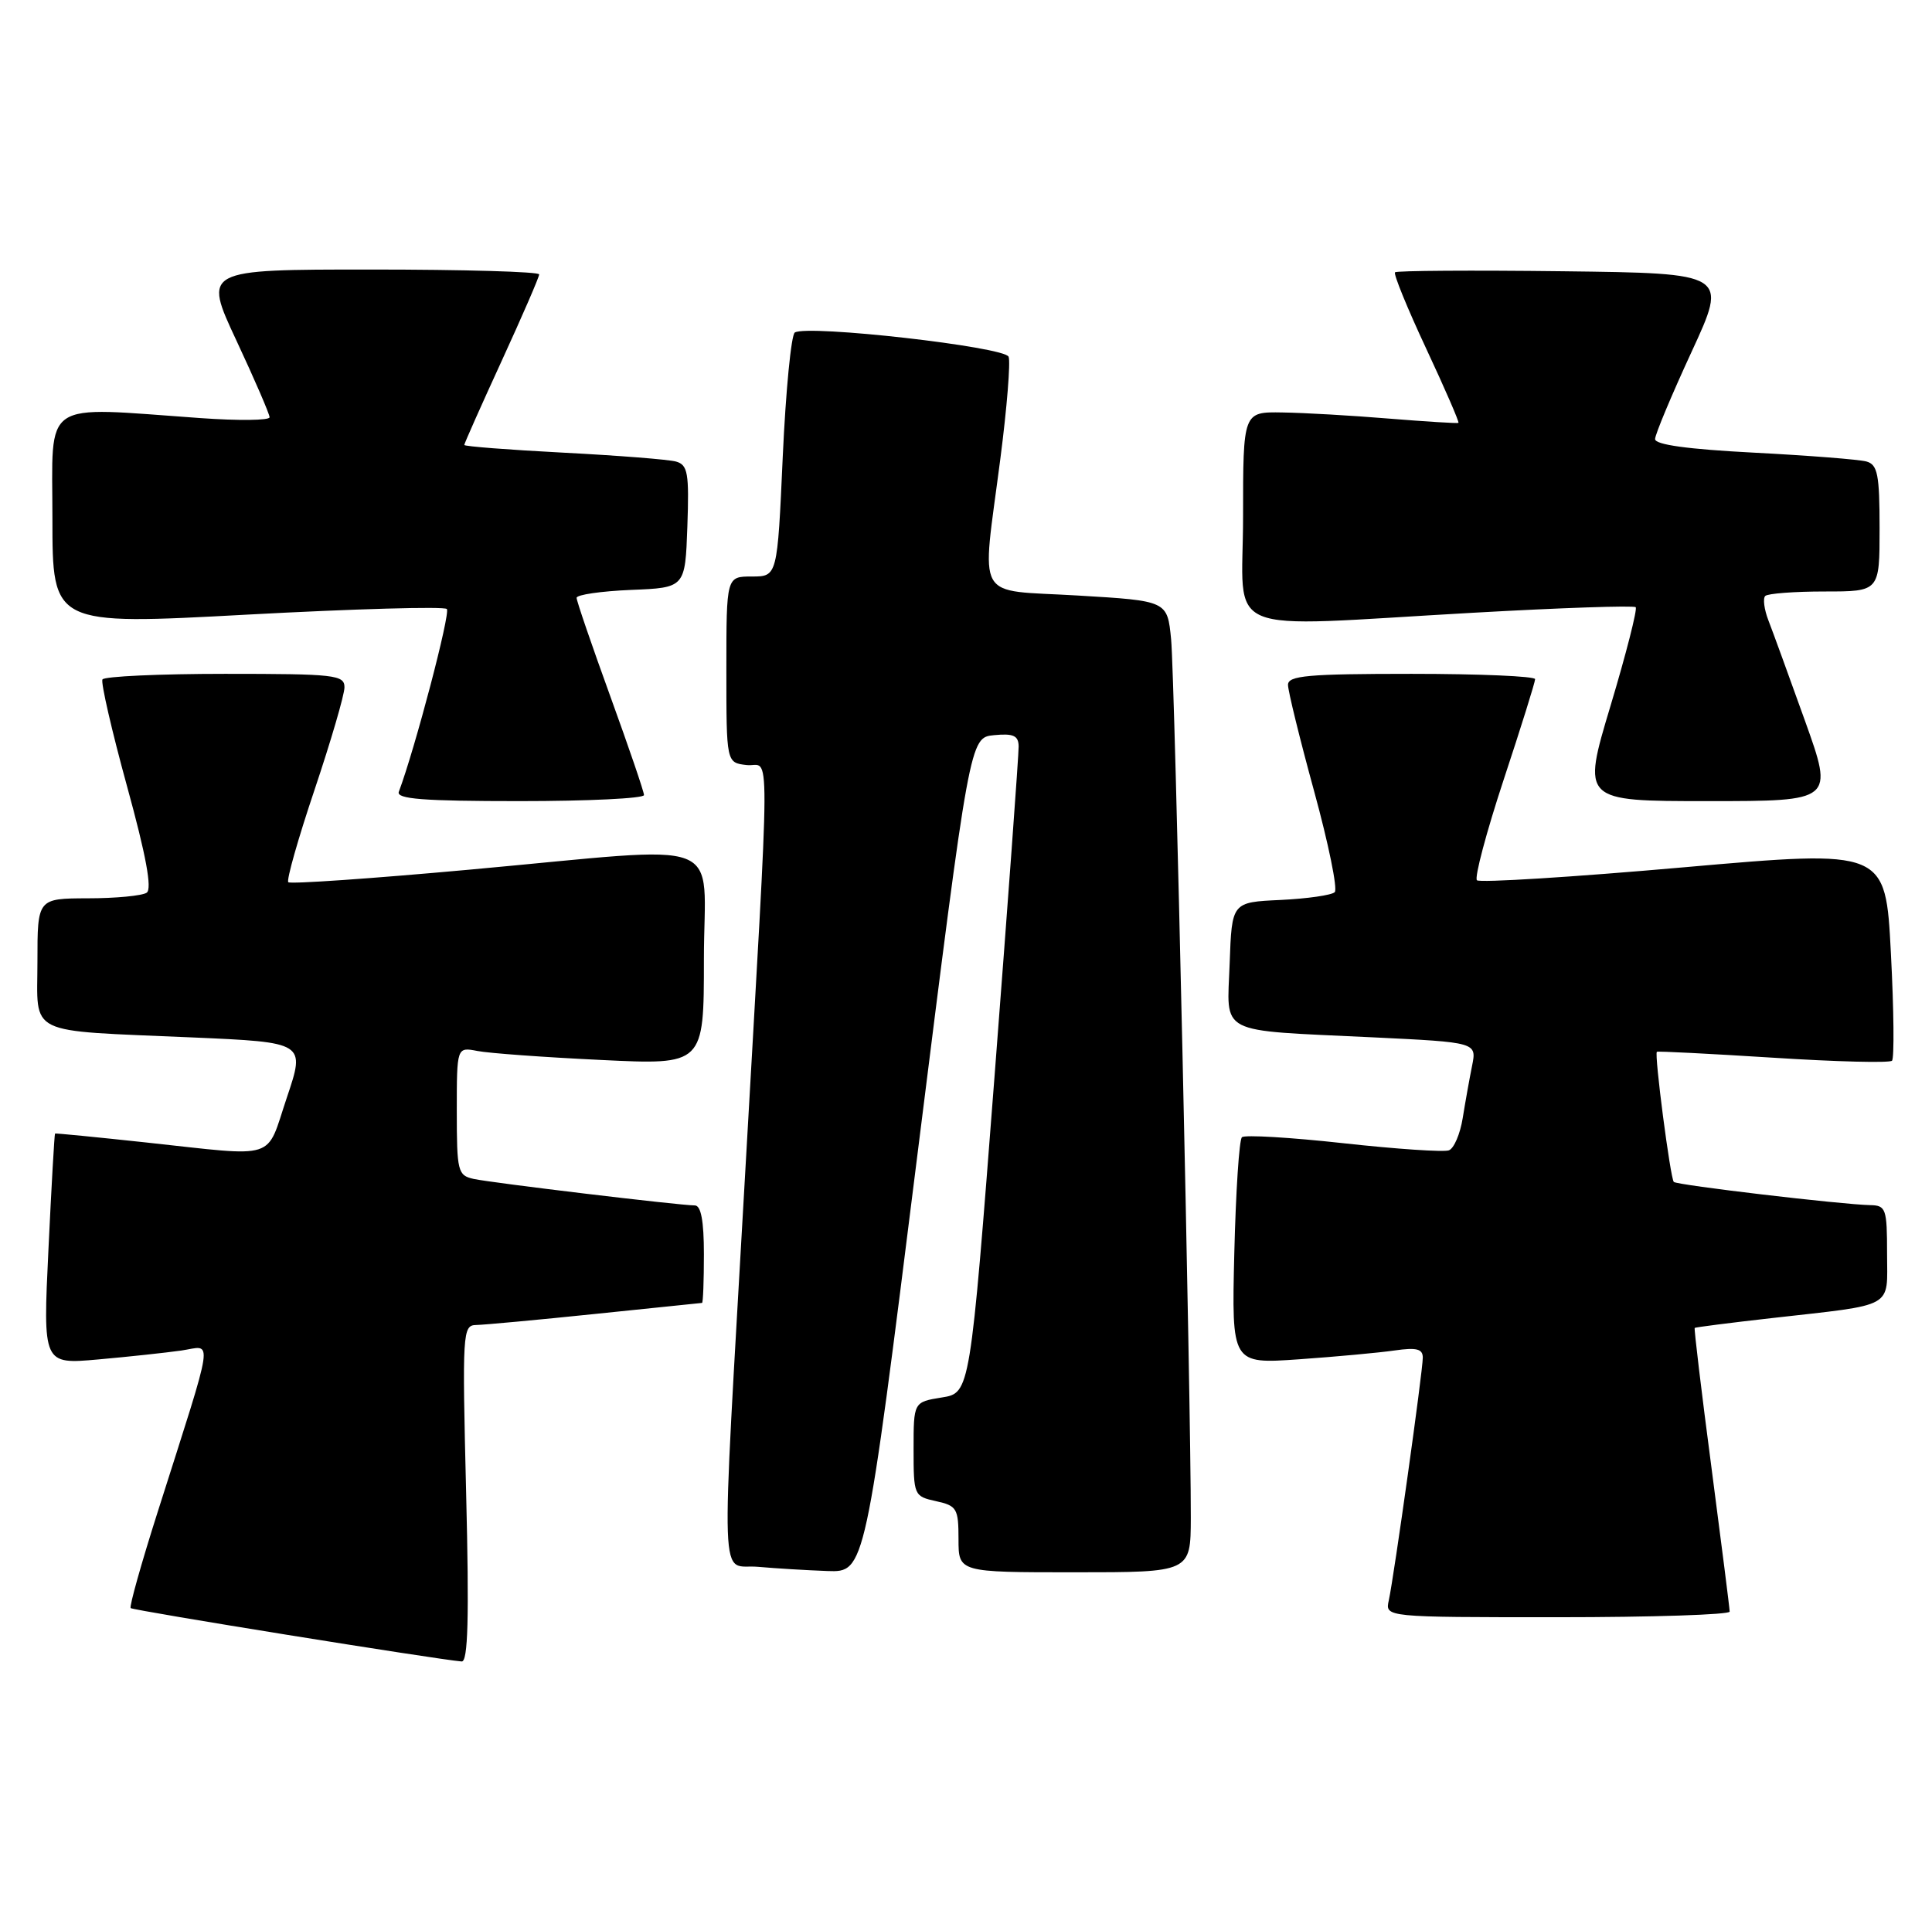 <?xml version="1.0" encoding="UTF-8" standalone="no"?>
<!DOCTYPE svg PUBLIC "-//W3C//DTD SVG 1.1//EN" "http://www.w3.org/Graphics/SVG/1.1/DTD/svg11.dtd" >
<svg xmlns="http://www.w3.org/2000/svg" xmlns:xlink="http://www.w3.org/1999/xlink" version="1.1" viewBox="0 0 258 256">
 <g >
 <path fill="currentColor"
d=" M 62.25 199.50 C 61.72 177.88 61.77 177.00 63.60 176.97 C 64.64 176.95 71.80 176.29 79.50 175.49 C 87.20 174.69 93.61 174.03 93.75 174.02 C 93.89 174.01 94.00 171.07 94.00 167.50 C 94.00 163.08 93.61 161.00 92.79 161.00 C 90.79 161.00 65.67 157.99 63.25 157.46 C 61.13 156.99 61.00 156.47 61.00 148.40 C 61.00 139.84 61.00 139.84 63.75 140.37 C 65.26 140.67 72.69 141.21 80.25 141.57 C 94.00 142.24 94.00 142.24 94.00 128.12 C 94.00 111.47 97.87 112.96 62.74 116.15 C 49.67 117.34 38.76 118.10 38.50 117.83 C 38.23 117.57 39.81 112.01 42.01 105.47 C 44.20 98.94 46.00 92.79 46.00 91.80 C 46.00 90.14 44.73 90.00 30.06 90.00 C 21.29 90.00 13.92 90.34 13.68 90.75 C 13.45 91.16 14.92 97.58 16.96 105.00 C 19.51 114.27 20.33 118.73 19.59 119.23 C 18.99 119.64 15.46 119.98 11.75 119.98 C 5.00 120.00 5.00 120.00 5.00 128.42 C 5.00 138.46 3.20 137.58 25.64 138.56 C 40.79 139.22 40.79 139.22 38.30 146.61 C 35.45 155.10 37.30 154.51 19.50 152.59 C 12.90 151.88 7.43 151.34 7.35 151.40 C 7.27 151.45 6.87 158.41 6.47 166.86 C 5.73 182.23 5.73 182.23 13.12 181.57 C 17.18 181.21 22.17 180.67 24.22 180.38 C 28.48 179.76 28.80 177.58 21.05 201.96 C 18.87 208.81 17.25 214.58 17.45 214.78 C 17.76 215.10 58.34 221.64 61.65 221.91 C 62.50 221.98 62.66 216.13 62.25 199.50 Z  M 230.98 215.25 C 230.98 214.84 229.88 206.19 228.55 196.02 C 227.21 185.86 226.21 177.46 226.31 177.36 C 226.41 177.27 231.00 176.68 236.50 176.06 C 253.26 174.16 252.00 174.86 252.00 167.42 C 252.00 161.44 251.85 161.00 249.75 160.96 C 245.92 160.88 223.95 158.29 223.52 157.86 C 223.06 157.39 220.89 140.74 221.26 140.48 C 221.39 140.38 228.38 140.74 236.79 141.27 C 245.21 141.81 252.35 141.99 252.66 141.67 C 252.97 141.36 252.91 134.88 252.51 127.29 C 251.80 113.47 251.80 113.47 224.84 115.84 C 210.01 117.15 197.59 117.92 197.23 117.57 C 196.88 117.21 198.48 111.18 200.79 104.17 C 203.11 97.16 205.00 91.10 205.00 90.71 C 205.00 90.32 197.57 90.00 188.50 90.00 C 174.64 90.00 172.00 90.24 172.00 91.47 C 172.00 92.28 173.57 98.67 175.49 105.68 C 177.41 112.69 178.65 118.75 178.24 119.16 C 177.83 119.56 174.57 120.03 171.00 120.20 C 164.50 120.50 164.50 120.50 164.21 128.66 C 163.87 138.36 162.28 137.54 183.35 138.55 C 197.21 139.22 197.21 139.22 196.58 142.36 C 196.23 144.09 195.67 147.23 195.33 149.34 C 194.99 151.45 194.17 153.38 193.49 153.64 C 192.82 153.90 186.47 153.47 179.39 152.69 C 172.30 151.91 166.21 151.55 165.85 151.89 C 165.48 152.22 165.03 159.18 164.83 167.34 C 164.47 182.18 164.47 182.18 173.48 181.55 C 178.44 181.20 184.19 180.67 186.25 180.37 C 189.17 179.95 190.00 180.16 190.00 181.33 C 190.00 183.14 186.16 210.54 185.46 213.75 C 184.96 216.00 184.96 216.00 207.98 216.00 C 220.64 216.00 230.99 215.66 230.98 215.25 Z  M 122.51 154.25 C 129.50 98.50 129.50 98.50 132.75 98.19 C 135.33 97.94 136.01 98.25 136.03 99.69 C 136.05 100.68 134.60 120.52 132.81 143.77 C 129.55 186.05 129.55 186.05 125.77 186.65 C 122.00 187.26 122.00 187.26 122.00 193.55 C 122.00 199.73 122.05 199.85 125.00 200.50 C 127.78 201.11 128.00 201.48 128.00 205.58 C 128.00 210.00 128.00 210.00 143.50 210.00 C 159.00 210.00 159.00 210.00 159.02 202.75 C 159.05 187.62 156.88 90.27 156.39 85.38 C 155.89 80.25 155.89 80.25 143.94 79.54 C 129.95 78.70 131.08 80.71 133.59 61.25 C 134.47 54.47 134.96 48.34 134.69 47.65 C 134.19 46.32 107.88 43.34 106.14 44.41 C 105.66 44.71 104.93 52.17 104.53 60.98 C 103.81 77.00 103.81 77.00 100.40 77.00 C 97.00 77.00 97.00 77.00 97.00 89.43 C 97.00 101.87 97.00 101.87 99.70 102.18 C 102.91 102.56 102.94 96.36 99.45 157.76 C 96.24 214.33 96.05 208.80 101.25 209.27 C 103.59 209.48 107.76 209.73 110.51 209.83 C 115.53 210.00 115.53 210.00 122.51 154.25 Z  M 86.00 106.19 C 86.00 105.75 83.97 99.81 81.50 93.00 C 79.03 86.19 77.00 80.27 77.00 79.85 C 77.00 79.43 80.26 78.96 84.25 78.79 C 91.50 78.50 91.50 78.50 91.79 70.33 C 92.04 63.19 91.85 62.10 90.29 61.65 C 89.31 61.37 82.54 60.84 75.25 60.46 C 67.96 60.08 62.00 59.62 62.00 59.43 C 62.00 59.24 64.25 54.18 67.00 48.19 C 69.75 42.20 72.00 37.01 72.00 36.65 C 72.00 36.29 61.91 36.00 49.57 36.00 C 27.14 36.00 27.14 36.00 31.57 45.48 C 34.01 50.70 36.00 55.31 36.00 55.73 C 36.00 56.16 31.84 56.20 26.75 55.84 C 5.26 54.32 7.00 53.14 7.00 69.25 C 7.00 83.50 7.00 83.50 33.01 82.09 C 47.31 81.32 59.31 80.98 59.67 81.34 C 60.19 81.85 55.42 100.00 53.26 105.75 C 52.89 106.72 56.52 107.00 69.39 107.00 C 78.53 107.00 86.00 106.64 86.00 106.19 Z  M 241.03 96.25 C 238.91 90.34 236.72 84.31 236.15 82.85 C 235.59 81.40 235.40 79.93 235.73 79.60 C 236.06 79.27 239.63 79.00 243.67 79.00 C 251.00 79.00 251.00 79.00 251.00 70.57 C 251.00 63.39 250.74 62.06 249.25 61.64 C 248.29 61.37 241.54 60.84 234.25 60.46 C 225.39 60.00 221.01 59.40 221.02 58.64 C 221.03 58.01 223.22 52.78 225.89 47.00 C 230.74 36.50 230.74 36.50 208.72 36.23 C 196.61 36.08 186.52 36.15 186.29 36.37 C 186.07 36.60 187.94 41.18 190.45 46.55 C 192.96 51.92 194.90 56.39 194.76 56.48 C 194.62 56.57 190.45 56.31 185.50 55.91 C 180.55 55.50 174.14 55.13 171.25 55.09 C 166.00 55.00 166.00 55.00 166.00 69.00 C 166.00 85.30 162.32 83.77 196.74 81.84 C 208.42 81.18 218.18 80.85 218.43 81.10 C 218.68 81.34 217.17 87.27 215.07 94.27 C 211.25 107.00 211.25 107.00 228.07 107.00 C 244.88 107.00 244.88 107.00 241.03 96.25 Z "/>
</g>
</svg>